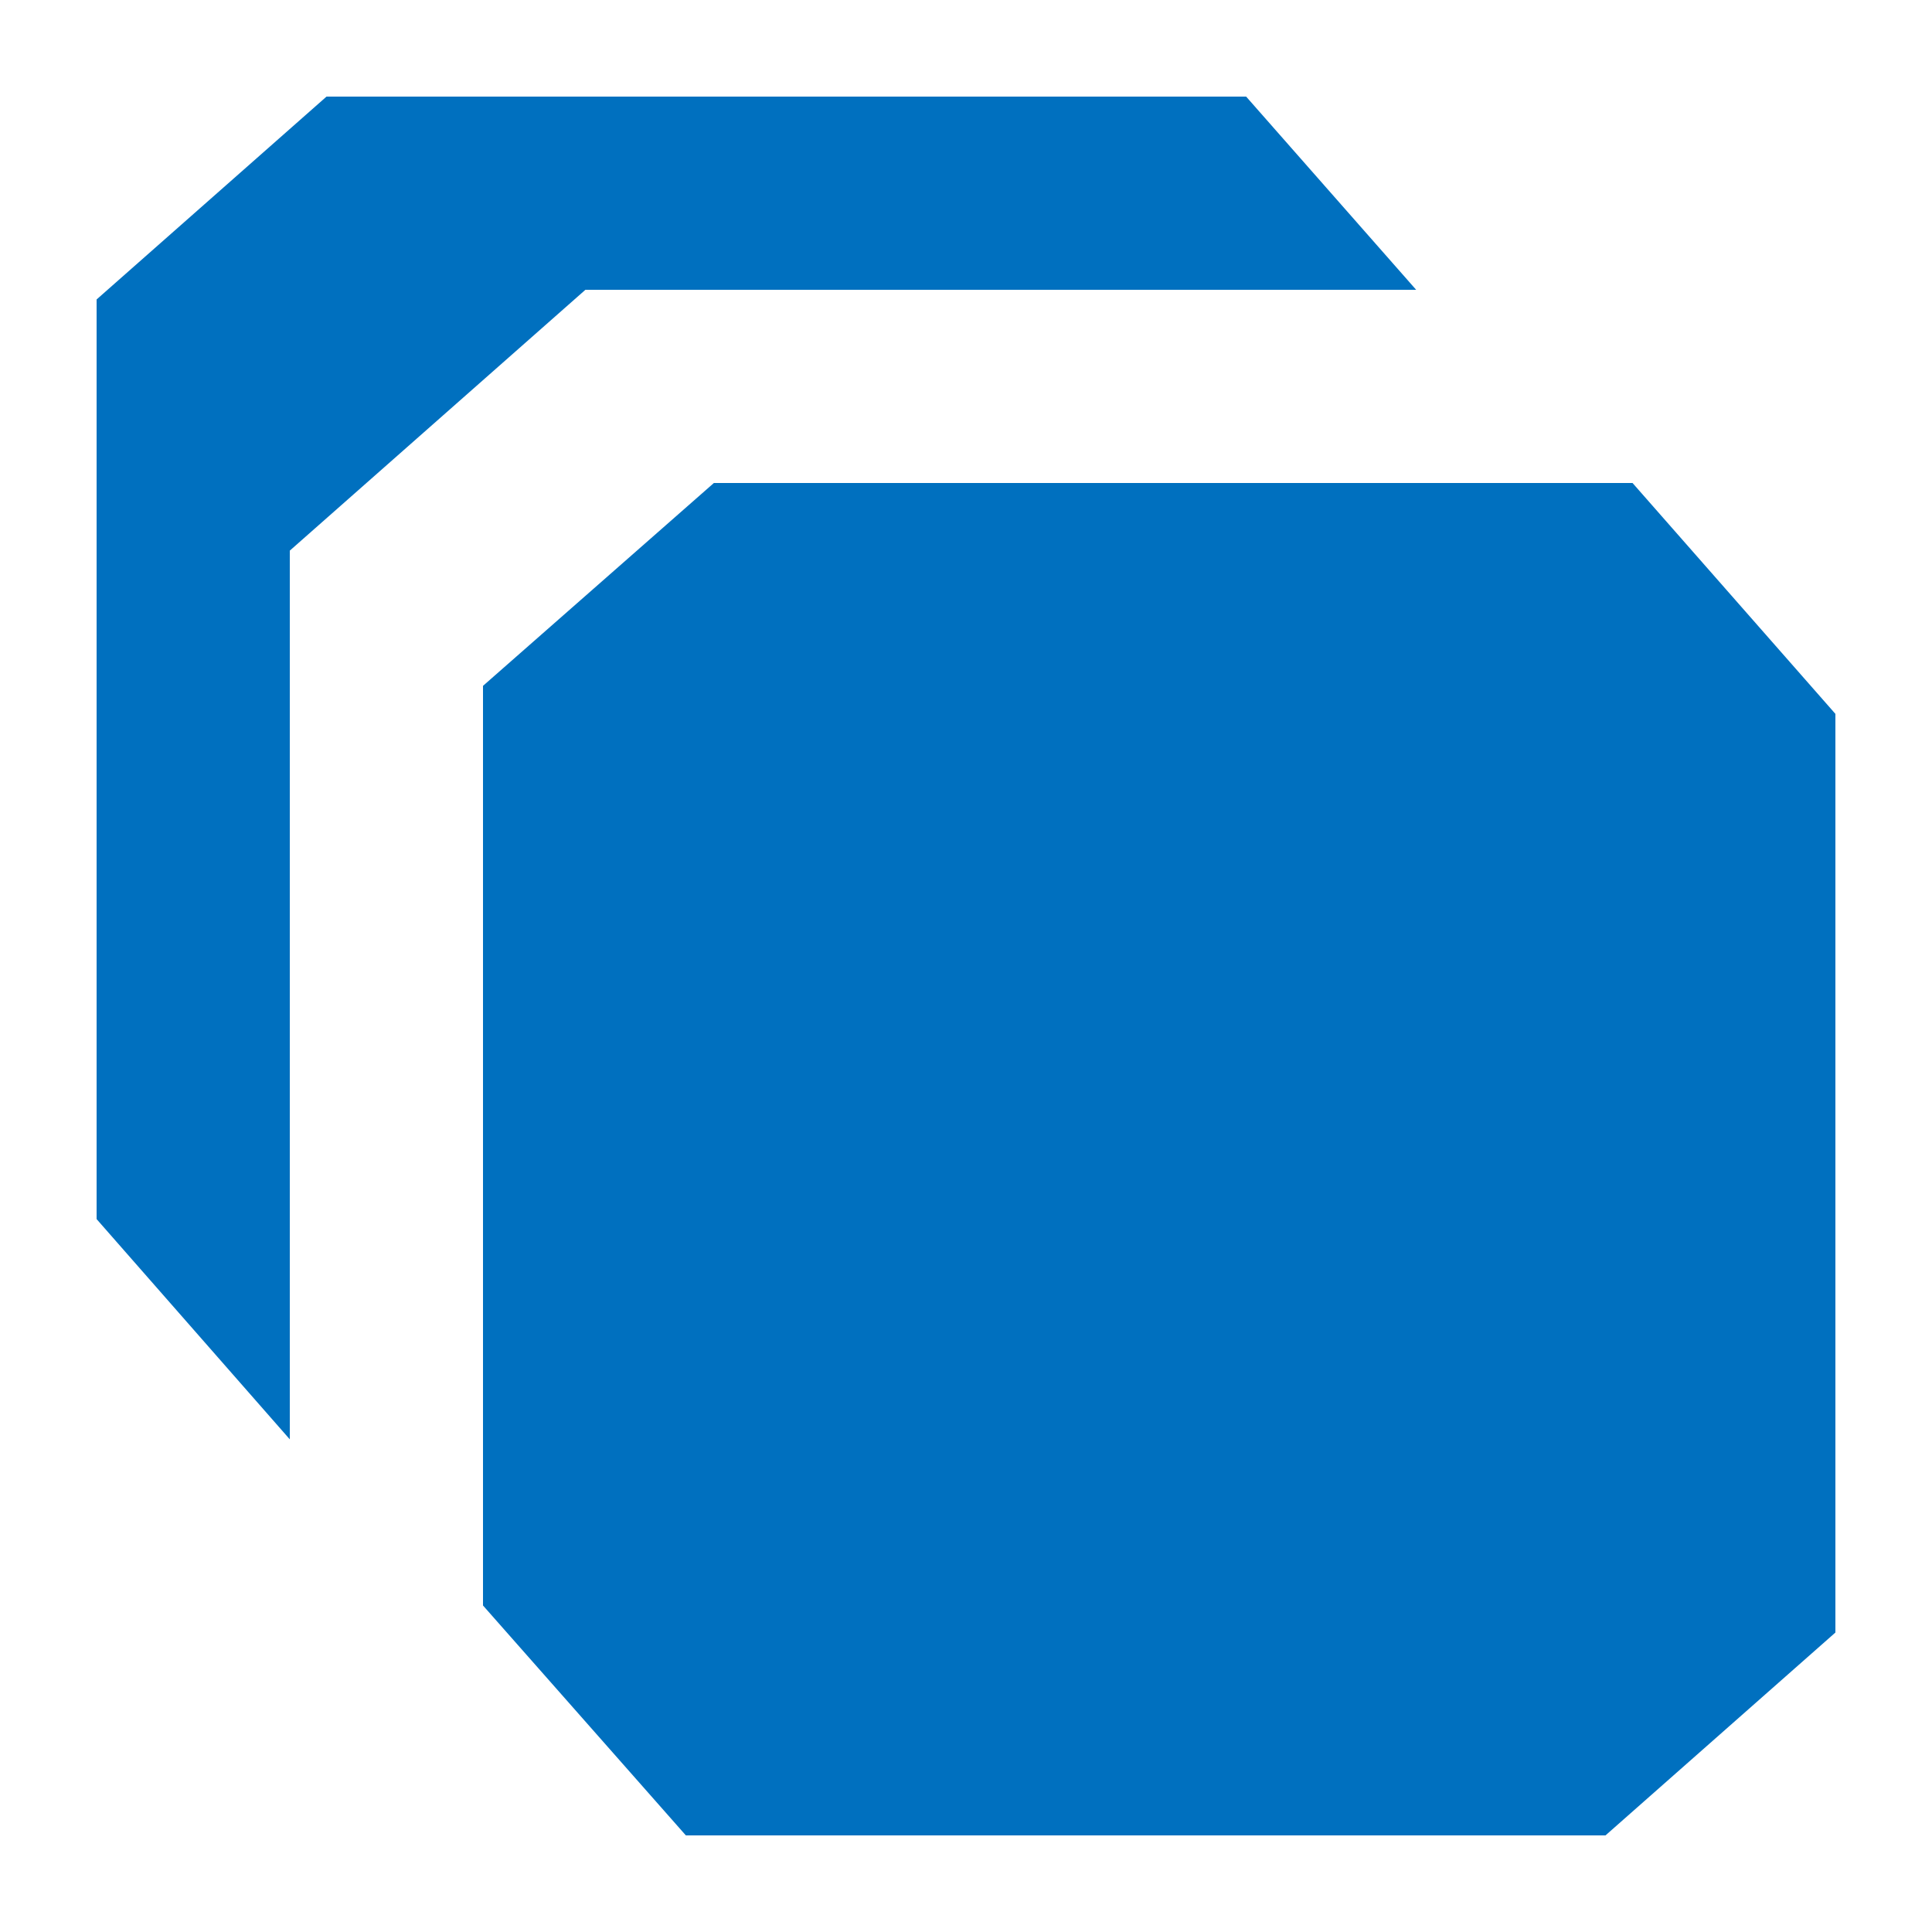 <svg viewBox="0 0 20 20" fill="none" xmlns="http://www.w3.org/2000/svg">
  <title>Runtimes</title>
  <path fill-rule="evenodd" clip-rule="evenodd" d="M8 1h4.9l1.76 2H6.06L3 5.7v9.2l-2-2.28V3.1L3.38 1H8Z" fill="#0070BF"/>
  <path d="M16.9 5H7.39L5 7.1v9.52L7.1 19h9.52L19 16.9V7.39L16.9 5Z" fill="#0070BF"/>
</svg>
